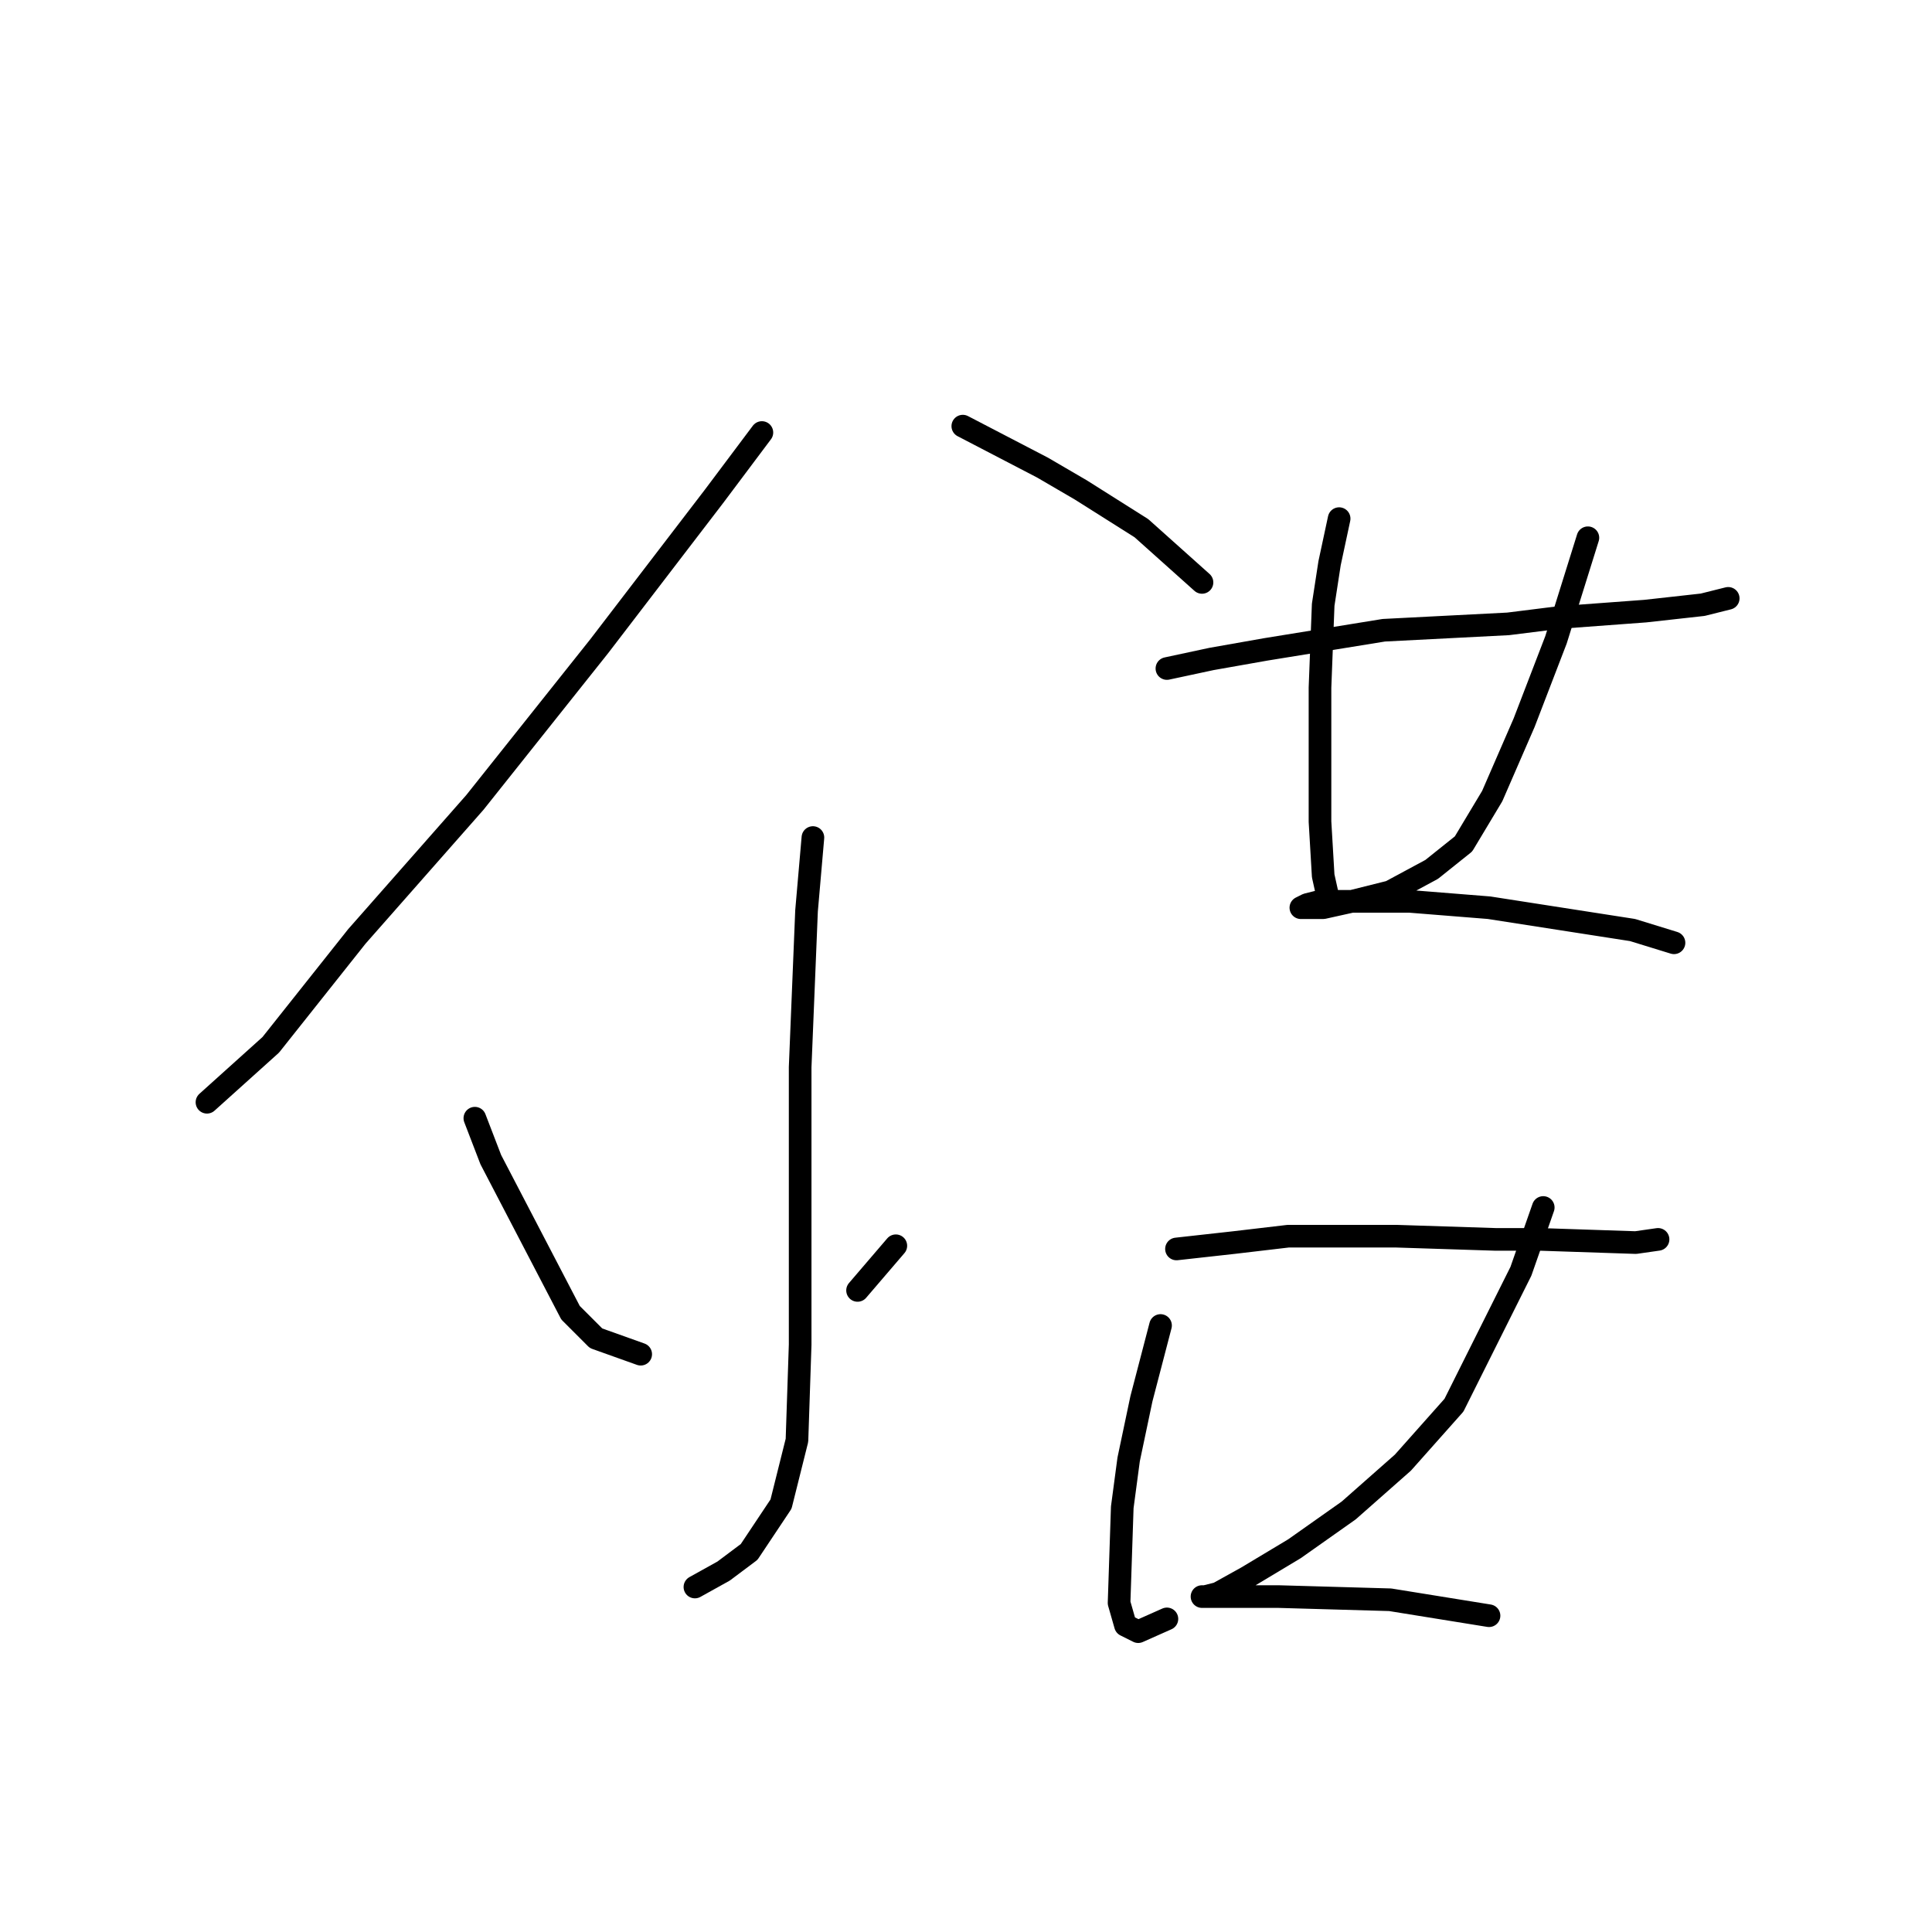 <?xml version="1.0" standalone="no"?>
    <svg width="256" height="256" xmlns="http://www.w3.org/2000/svg" version="1.1">
    <polyline stroke="black" stroke-width="3" stroke-linecap="round" fill="transparent" stroke-linejoin="round" points="100.954 57.311 94.615 65.763 79.402 85.624 62.921 106.331 47.286 124.08 35.876 138.447 27.424 146.054 27.424 146.054 " />
        <polyline stroke="black" stroke-width="3" stroke-linecap="round" fill="transparent" stroke-linejoin="round" points="127.577 56.466 138.141 61.96 143.212 64.918 151.242 69.989 159.271 77.173 159.271 77.173 " />
        <polyline stroke="black" stroke-width="3" stroke-linecap="round" fill="transparent" stroke-linejoin="round" points="107.715 110.979 106.87 120.699 106.025 141.406 106.025 162.535 106.025 178.17 105.602 190.848 103.489 199.3 99.264 205.639 95.883 208.174 92.08 210.287 92.08 210.287 " />
        <polyline stroke="black" stroke-width="3" stroke-linecap="round" fill="transparent" stroke-linejoin="round" points="62.921 148.167 65.034 153.661 75.599 173.945 78.979 177.325 84.896 179.438 84.896 179.438 " />
        <polyline stroke="black" stroke-width="3" stroke-linecap="round" fill="transparent" stroke-linejoin="round" points="118.702 165.07 113.631 170.987 113.631 170.987 " />
        <polyline stroke="black" stroke-width="3" stroke-linecap="round" fill="transparent" stroke-linejoin="round" points="154.622 88.582 160.538 87.315 167.722 86.047 183.358 83.511 199.839 82.666 206.6 81.821 218.01 80.976 225.617 80.131 228.997 79.286 228.997 79.286 " />
        <polyline stroke="black" stroke-width="3" stroke-linecap="round" fill="transparent" stroke-linejoin="round" points="177.442 68.721 176.174 74.637 175.329 80.131 174.906 91.118 174.906 101.26 174.906 108.867 175.329 116.05 176.174 119.854 176.174 119.854 " />
        <polyline stroke="black" stroke-width="3" stroke-linecap="round" fill="transparent" stroke-linejoin="round" points="210.403 71.256 208.291 78.018 206.178 84.779 201.952 95.766 197.726 105.486 193.923 111.825 189.697 115.205 184.203 118.163 179.132 119.431 175.329 120.276 173.216 120.276 172.371 120.276 173.216 119.854 174.906 119.431 181.668 119.431 186.739 119.431 197.303 120.276 216.32 123.234 221.813 124.925 221.813 124.925 " />
        <polyline stroke="black" stroke-width="3" stroke-linecap="round" fill="transparent" stroke-linejoin="round" points="155.89 165.493 163.496 164.648 170.68 163.803 178.287 163.803 185.048 163.803 198.148 164.225 204.065 164.225 216.742 164.648 219.7 164.225 219.7 164.225 " />
        <polyline stroke="black" stroke-width="3" stroke-linecap="round" fill="transparent" stroke-linejoin="round" points="153.777 175.635 151.242 185.354 149.551 193.384 148.706 199.722 148.283 212.4 149.129 215.358 150.819 216.203 154.622 214.513 154.622 214.513 " />
        <polyline stroke="black" stroke-width="3" stroke-linecap="round" fill="transparent" stroke-linejoin="round" points="204.487 159.999 201.529 168.451 192.655 186.2 185.893 193.806 178.71 200.145 171.526 205.216 165.187 209.019 161.384 211.132 159.693 211.555 159.271 211.555 160.116 211.555 165.187 211.555 169.413 211.555 184.203 211.977 197.303 214.09 197.303 214.09 " />
        </svg>